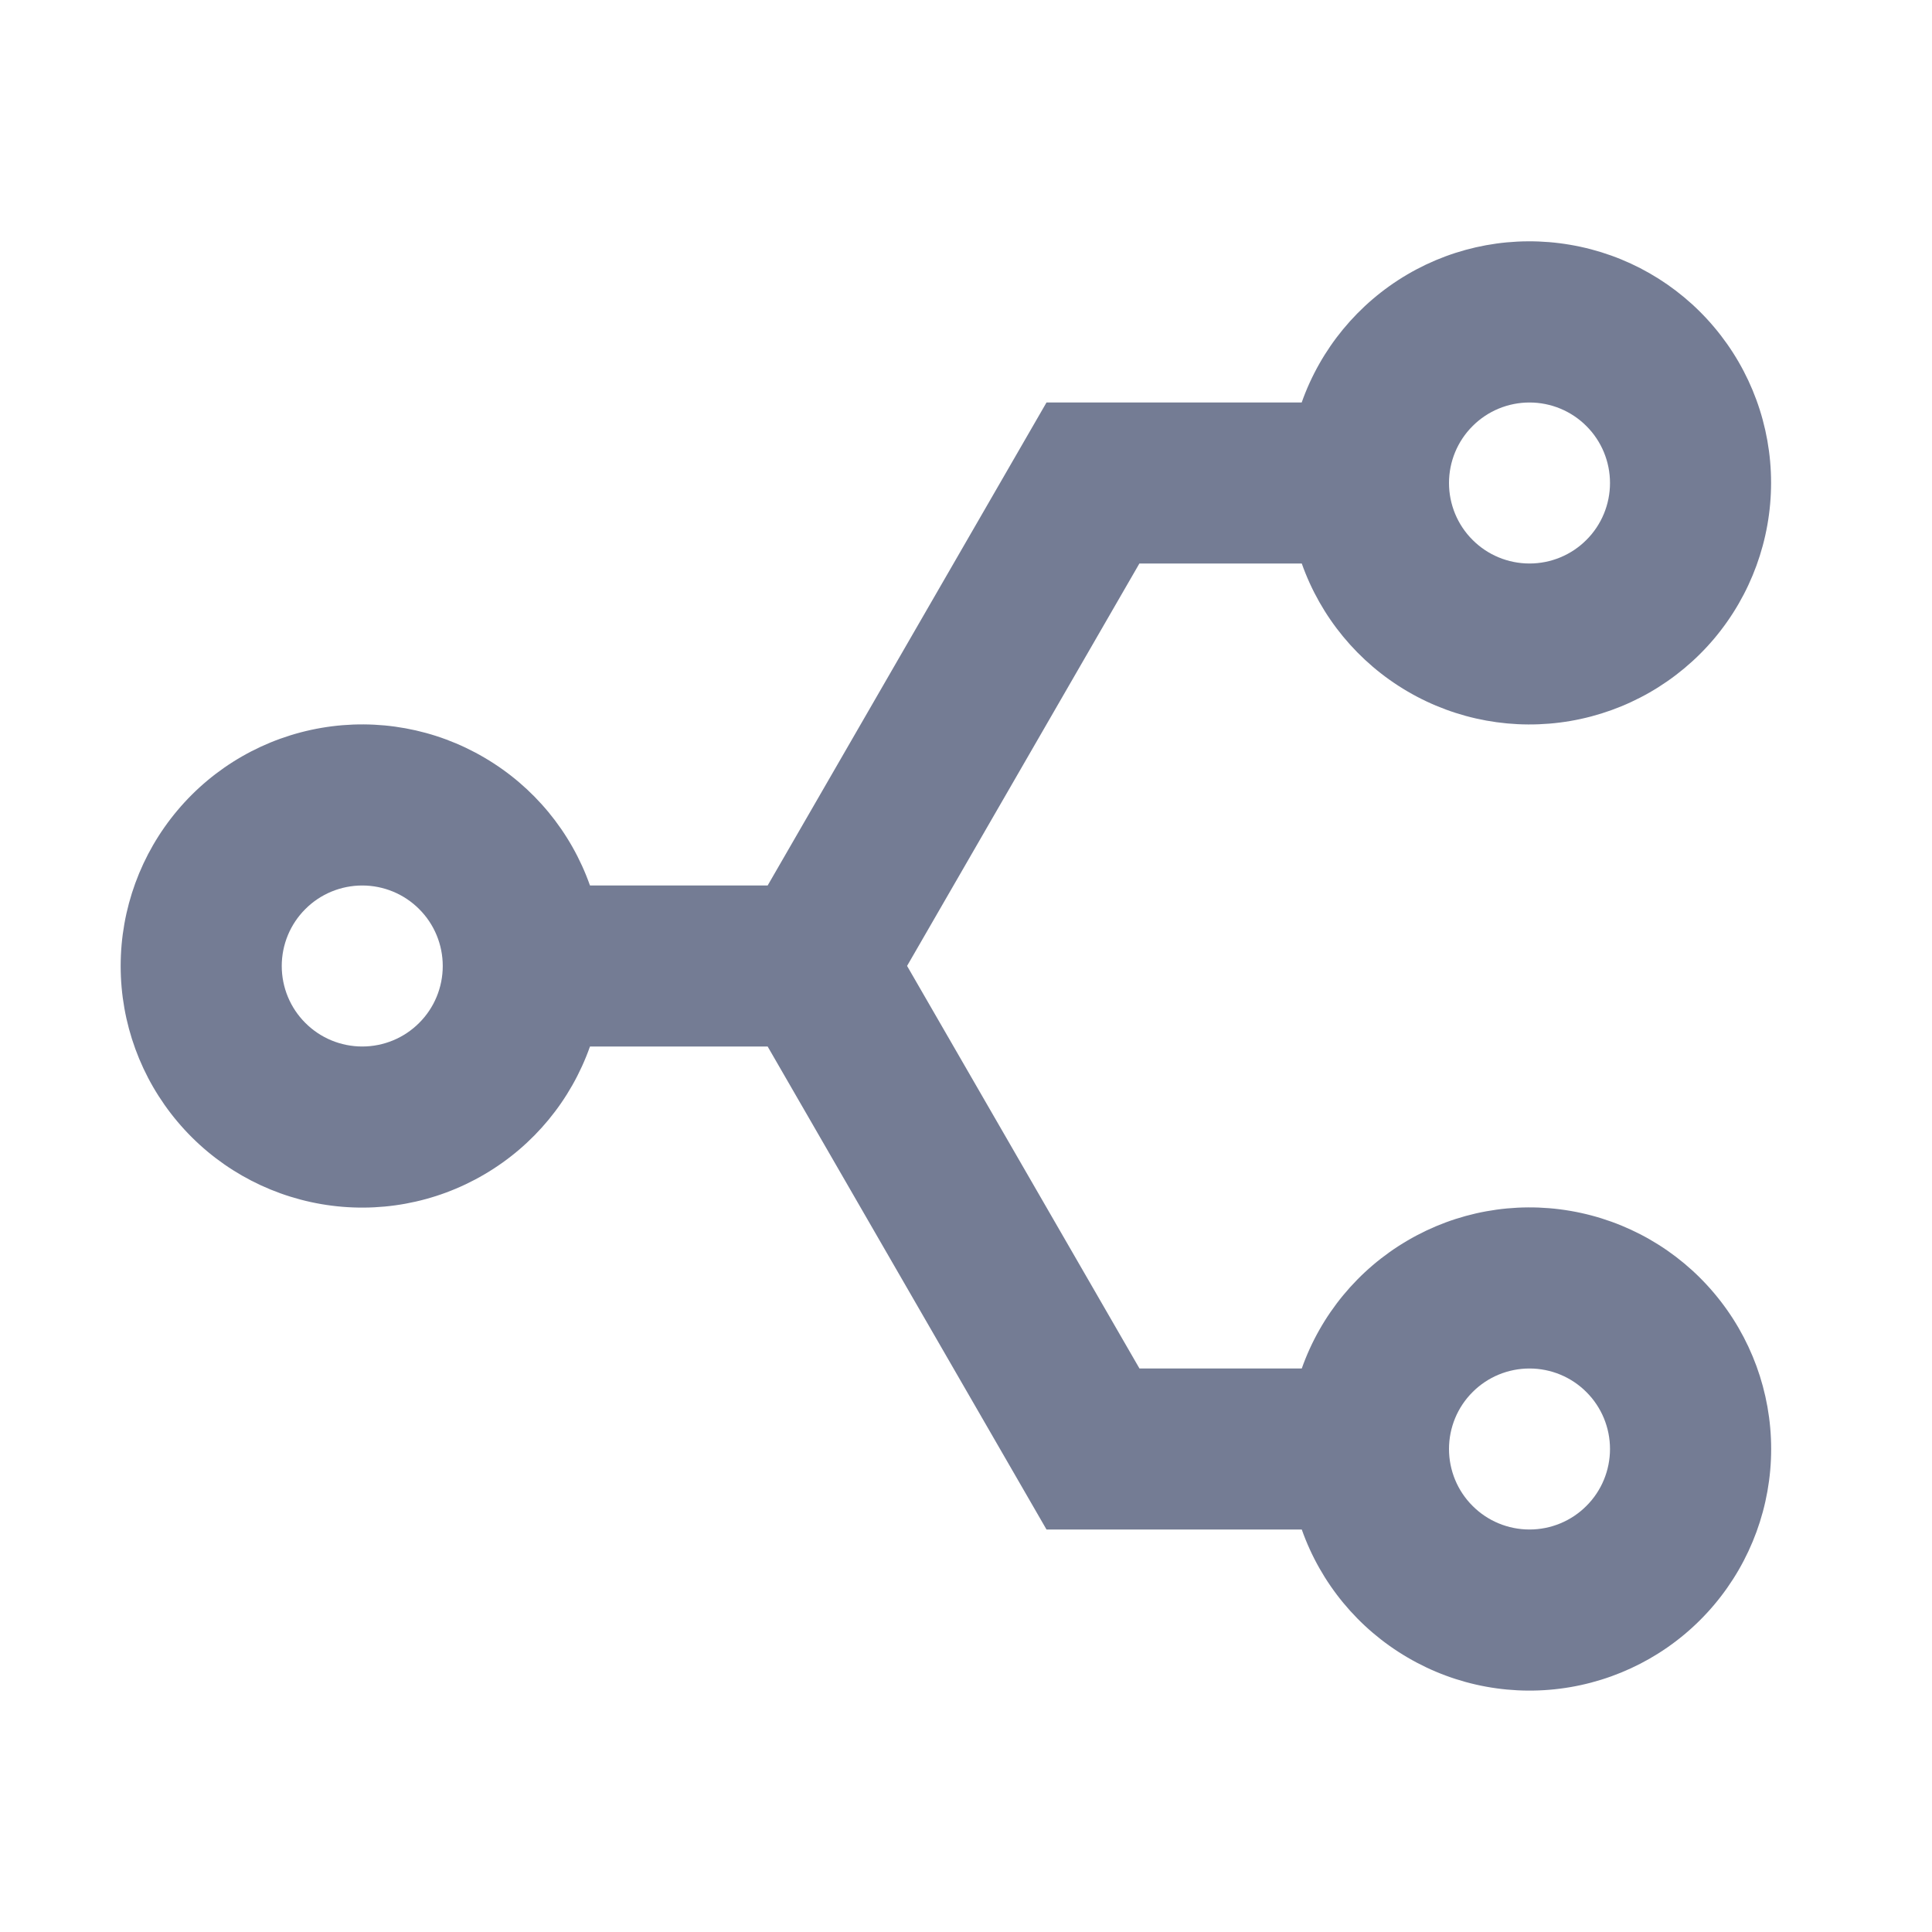 <svg width="24" height="24" viewBox="0 0 24 24" fill="none" xmlns="http://www.w3.org/2000/svg">
<path d="M9.536 13H7.329C7.093 13.668 6.629 14.23 6.018 14.588C5.408 14.947 4.69 15.078 3.992 14.958C3.294 14.838 2.661 14.476 2.205 13.934C1.749 13.393 1.499 12.708 1.499 12C1.499 11.292 1.749 10.607 2.205 10.066C2.661 9.524 3.294 9.162 3.992 9.042C4.69 8.922 5.408 9.053 6.018 9.412C6.629 9.77 7.093 10.332 7.329 11H9.536L13 5H16.17C16.406 4.332 16.87 3.77 17.48 3.411C18.09 3.052 18.808 2.921 19.506 3.041C20.204 3.16 20.837 3.522 21.293 4.063C21.75 4.604 22.001 5.289 22.001 5.997C22.001 6.705 21.751 7.39 21.295 7.932C20.839 8.473 20.206 8.836 19.509 8.956C18.811 9.076 18.093 8.946 17.483 8.588C16.872 8.23 16.407 7.667 16.171 7H14.154L11.268 11.999L14.155 17H16.171C16.407 16.332 16.871 15.77 17.482 15.412C18.092 15.053 18.81 14.922 19.508 15.042C20.206 15.162 20.839 15.524 21.295 16.066C21.751 16.607 22.002 17.292 22.002 18C22.002 18.708 21.751 19.393 21.295 19.934C20.839 20.476 20.206 20.838 19.508 20.958C18.81 21.078 18.092 20.947 17.482 20.588C16.871 20.23 16.407 19.668 16.171 19H13L9.536 13ZM19 17C18.735 17 18.48 17.105 18.293 17.293C18.105 17.48 18 17.735 18 18C18 18.265 18.105 18.52 18.293 18.707C18.48 18.895 18.735 19 19 19C19.265 19 19.52 18.895 19.707 18.707C19.895 18.52 20 18.265 20 18C20 17.735 19.895 17.48 19.707 17.293C19.52 17.105 19.265 17 19 17ZM4.5 11C4.235 11 3.98 11.105 3.793 11.293C3.605 11.48 3.5 11.735 3.5 12C3.5 12.265 3.605 12.52 3.793 12.707C3.98 12.895 4.235 13 4.5 13C4.765 13 5.02 12.895 5.207 12.707C5.395 12.52 5.5 12.265 5.5 12C5.5 11.735 5.395 11.48 5.207 11.293C5.02 11.105 4.765 11 4.5 11ZM19 5C18.735 5 18.48 5.105 18.293 5.293C18.105 5.48 18 5.735 18 6C18 6.265 18.105 6.52 18.293 6.707C18.48 6.895 18.735 7 19 7C19.265 7 19.52 6.895 19.707 6.707C19.895 6.52 20 6.265 20 6C20 5.735 19.895 5.48 19.707 5.293C19.52 5.105 19.265 5 19 5Z" fill="#747C94"/>
</svg>
